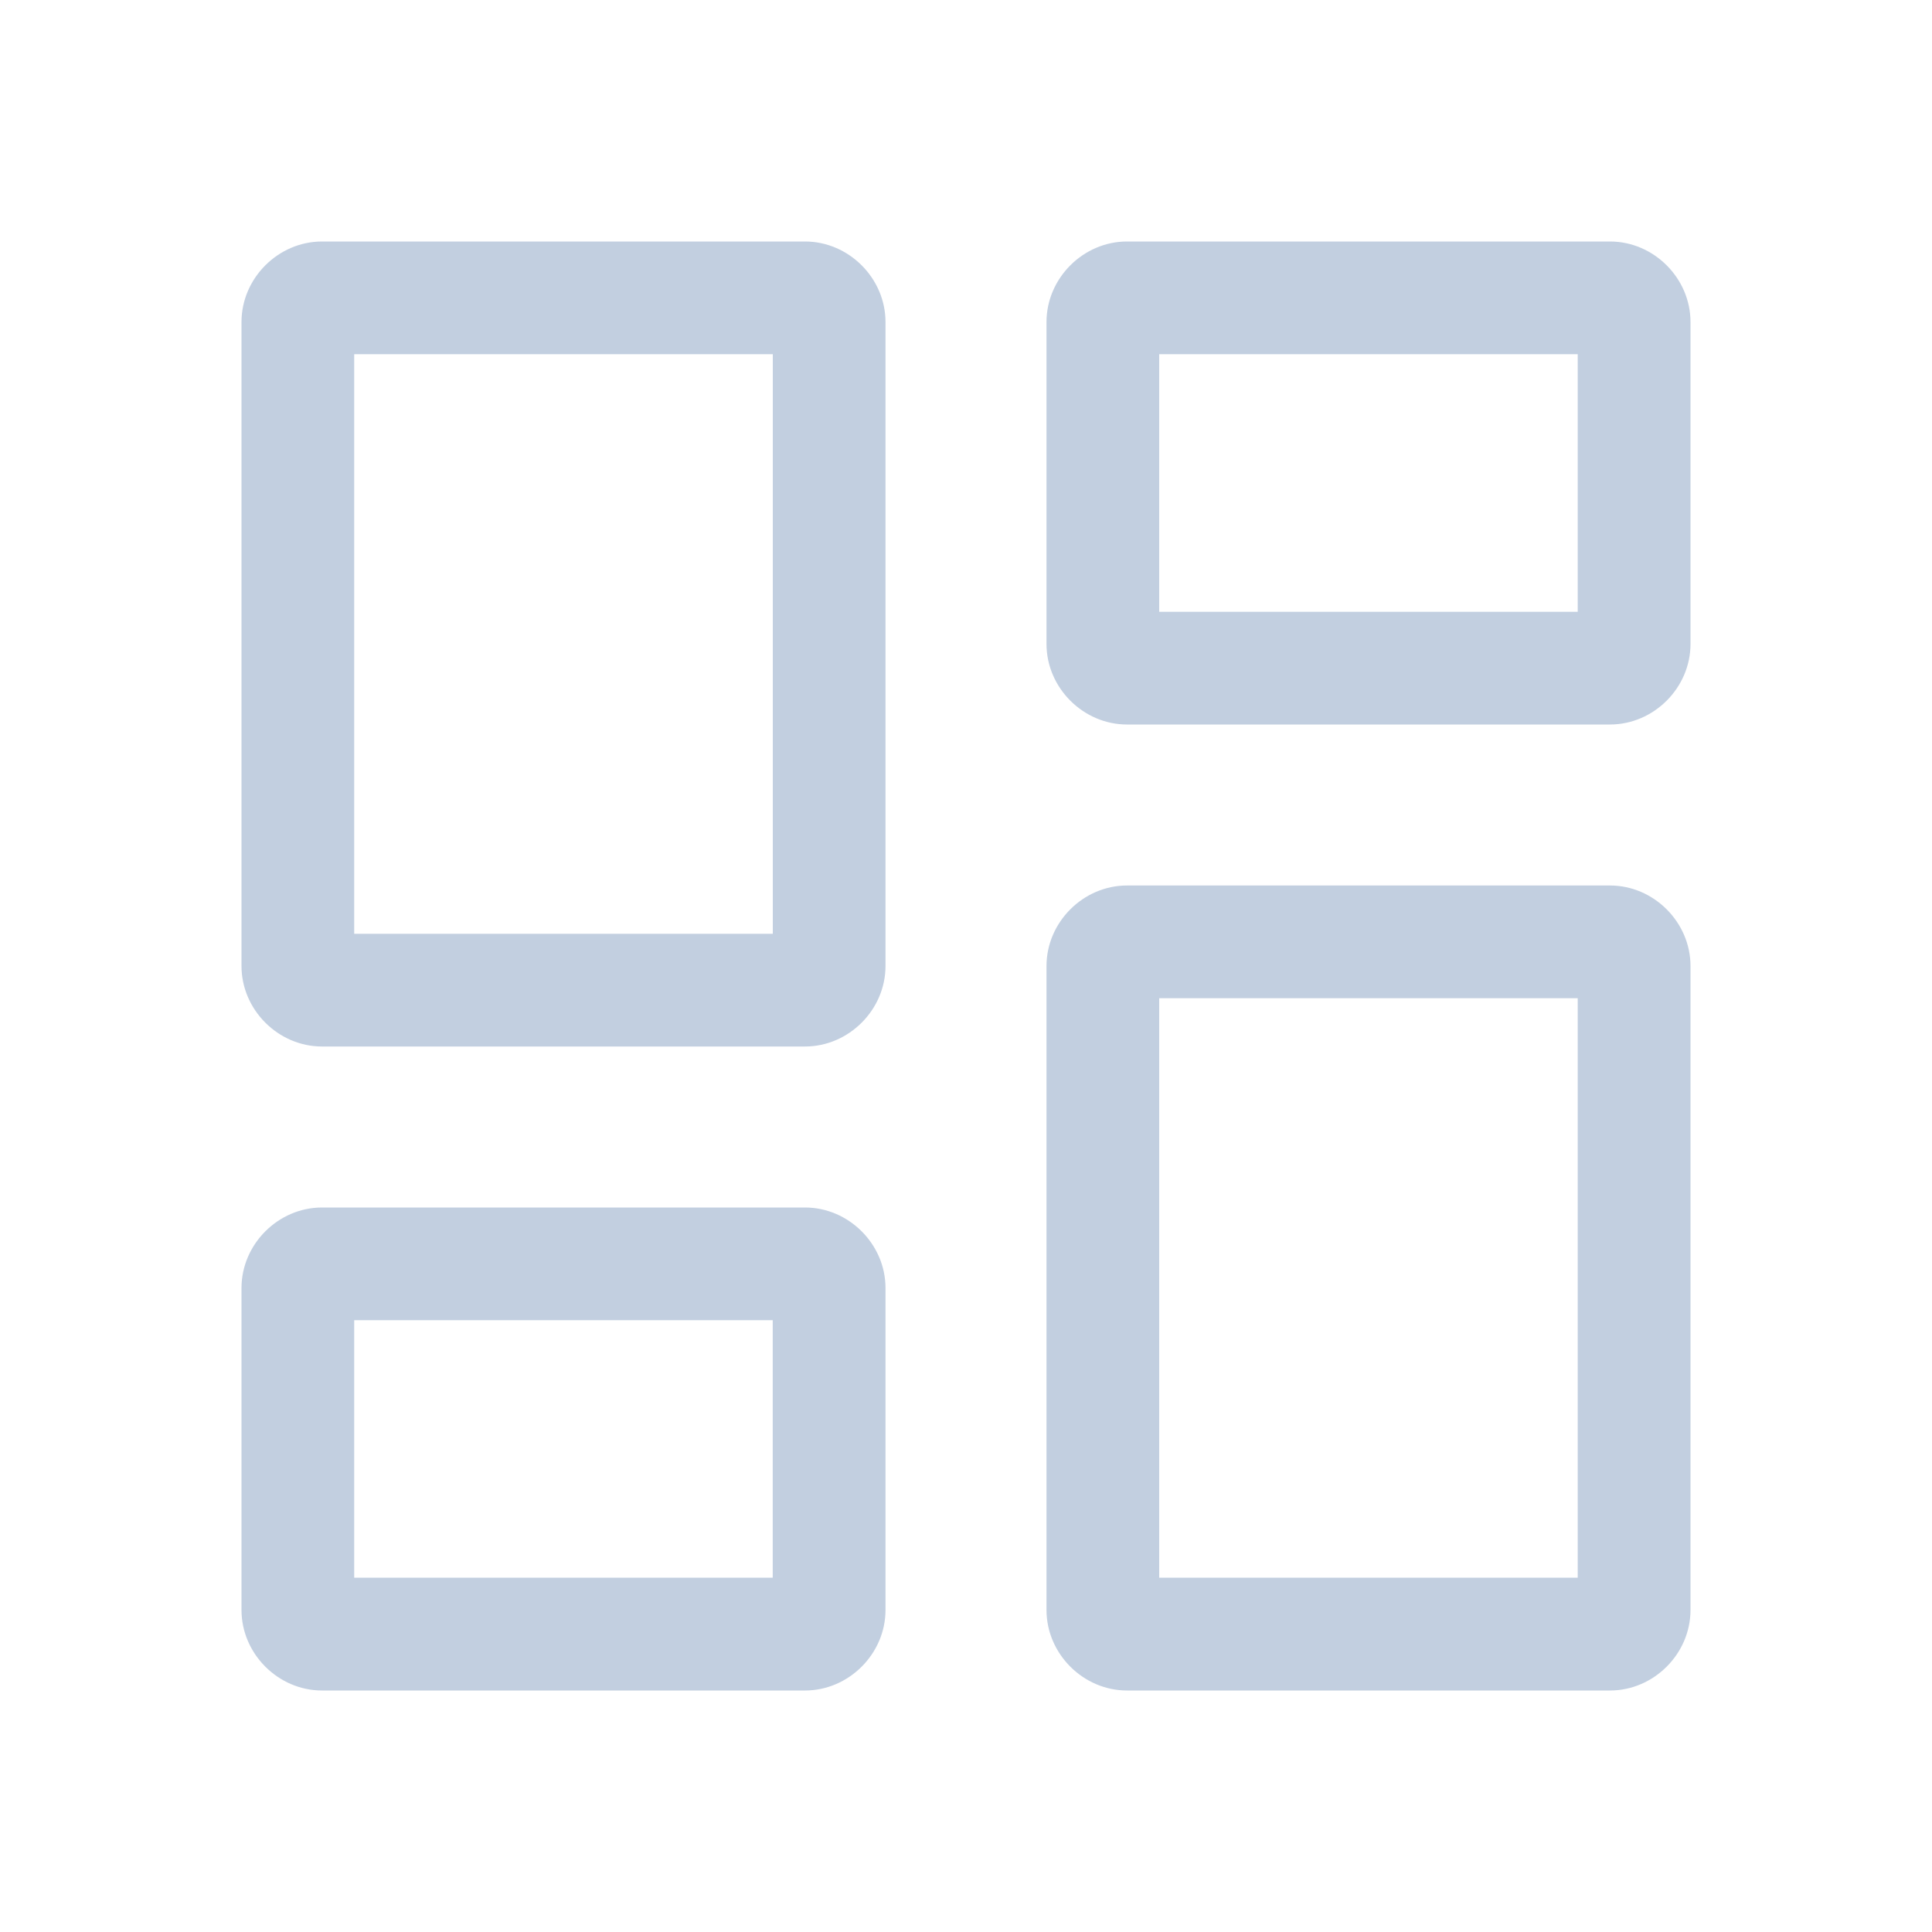 <?xml version="1.0" encoding="UTF-8" standalone="no"?>
<svg
   width="24"
   height="24"
   viewBox="0 0 24 24"
   fill="none"
   version="1.1"
   id="svg874"
   sodipodi:docname="menu-dashboard.svg"
   inkscape:version="1.1.1 (3bf5ae0d25, 2021-09-20)"
   xmlns:inkscape="http://www.inkscape.org/namespaces/inkscape"
   xmlns:sodipodi="http://sodipodi.sourceforge.net/DTD/sodipodi-0.dtd"
   xmlns="http://www.w3.org/2000/svg"
   xmlns:svg="http://www.w3.org/2000/svg">
  <defs
     id="defs878" />
  <sodipodi:namedview
     id="namedview876"
     pagecolor="#ffffff"
     bordercolor="#666666"
     borderopacity="1.0"
     inkscape:pageshadow="2"
     inkscape:pageopacity="0.0"
     inkscape:pagecheckerboard="0"
     showgrid="false"
     inkscape:zoom="25.416667"
     inkscape:cx="11.980328"
     inkscape:cy="12"
     inkscape:window-width="1368"
     inkscape:window-height="860"
     inkscape:window-x="-6"
     inkscape:window-y="-6"
     inkscape:window-maximized="1"
     inkscape:current-layer="svg874" />
  <path
     style="color:#000000;fill:#c2cfe0;-inkscape-stroke:none"
     d="M 4,3 C 3.456,3 3,3.456 3,4 v 8 c 0,0.544 0.456,1 1,1 h 6 c 0.544,0 1,-0.456 1,-1 V 4 C 11,3.456 10.544,3 10,3 Z m 10,0 c -0.544,0 -1,0.456 -1,1 v 4 c 0,0.544 0.456,1 1,1 h 6 c 0.544,0 1,-0.456 1,-1 V 4 C 21,3.456 20.544,3 20,3 Z M 4.4,4.4 H 9.6 V 11.6 H 4.4 Z m 10,0 h 5.199 V 7.6 H 14.4 Z M 14,11 c -0.544,0 -1,0.456 -1,1 v 8 c 0,0.544 0.456,1 1,1 h 6 c 0.544,0 1,-0.456 1,-1 v -8 c 0,-0.544 -0.456,-1 -1,-1 z m 0.4,1.4 h 5.199 v 7.199 H 14.4 Z M 4,15 c -0.544,0 -1,0.456 -1,1 v 4 c 0,0.544 0.456,1 1,1 h 6 c 0.544,0 1,-0.456 1,-1 v -4 c 0,-0.544 -0.456,-1 -1,-1 z m 0.4,1.4 h 5.199 v 3.199 H 4.4 Z"
     id="path872" />
</svg>
